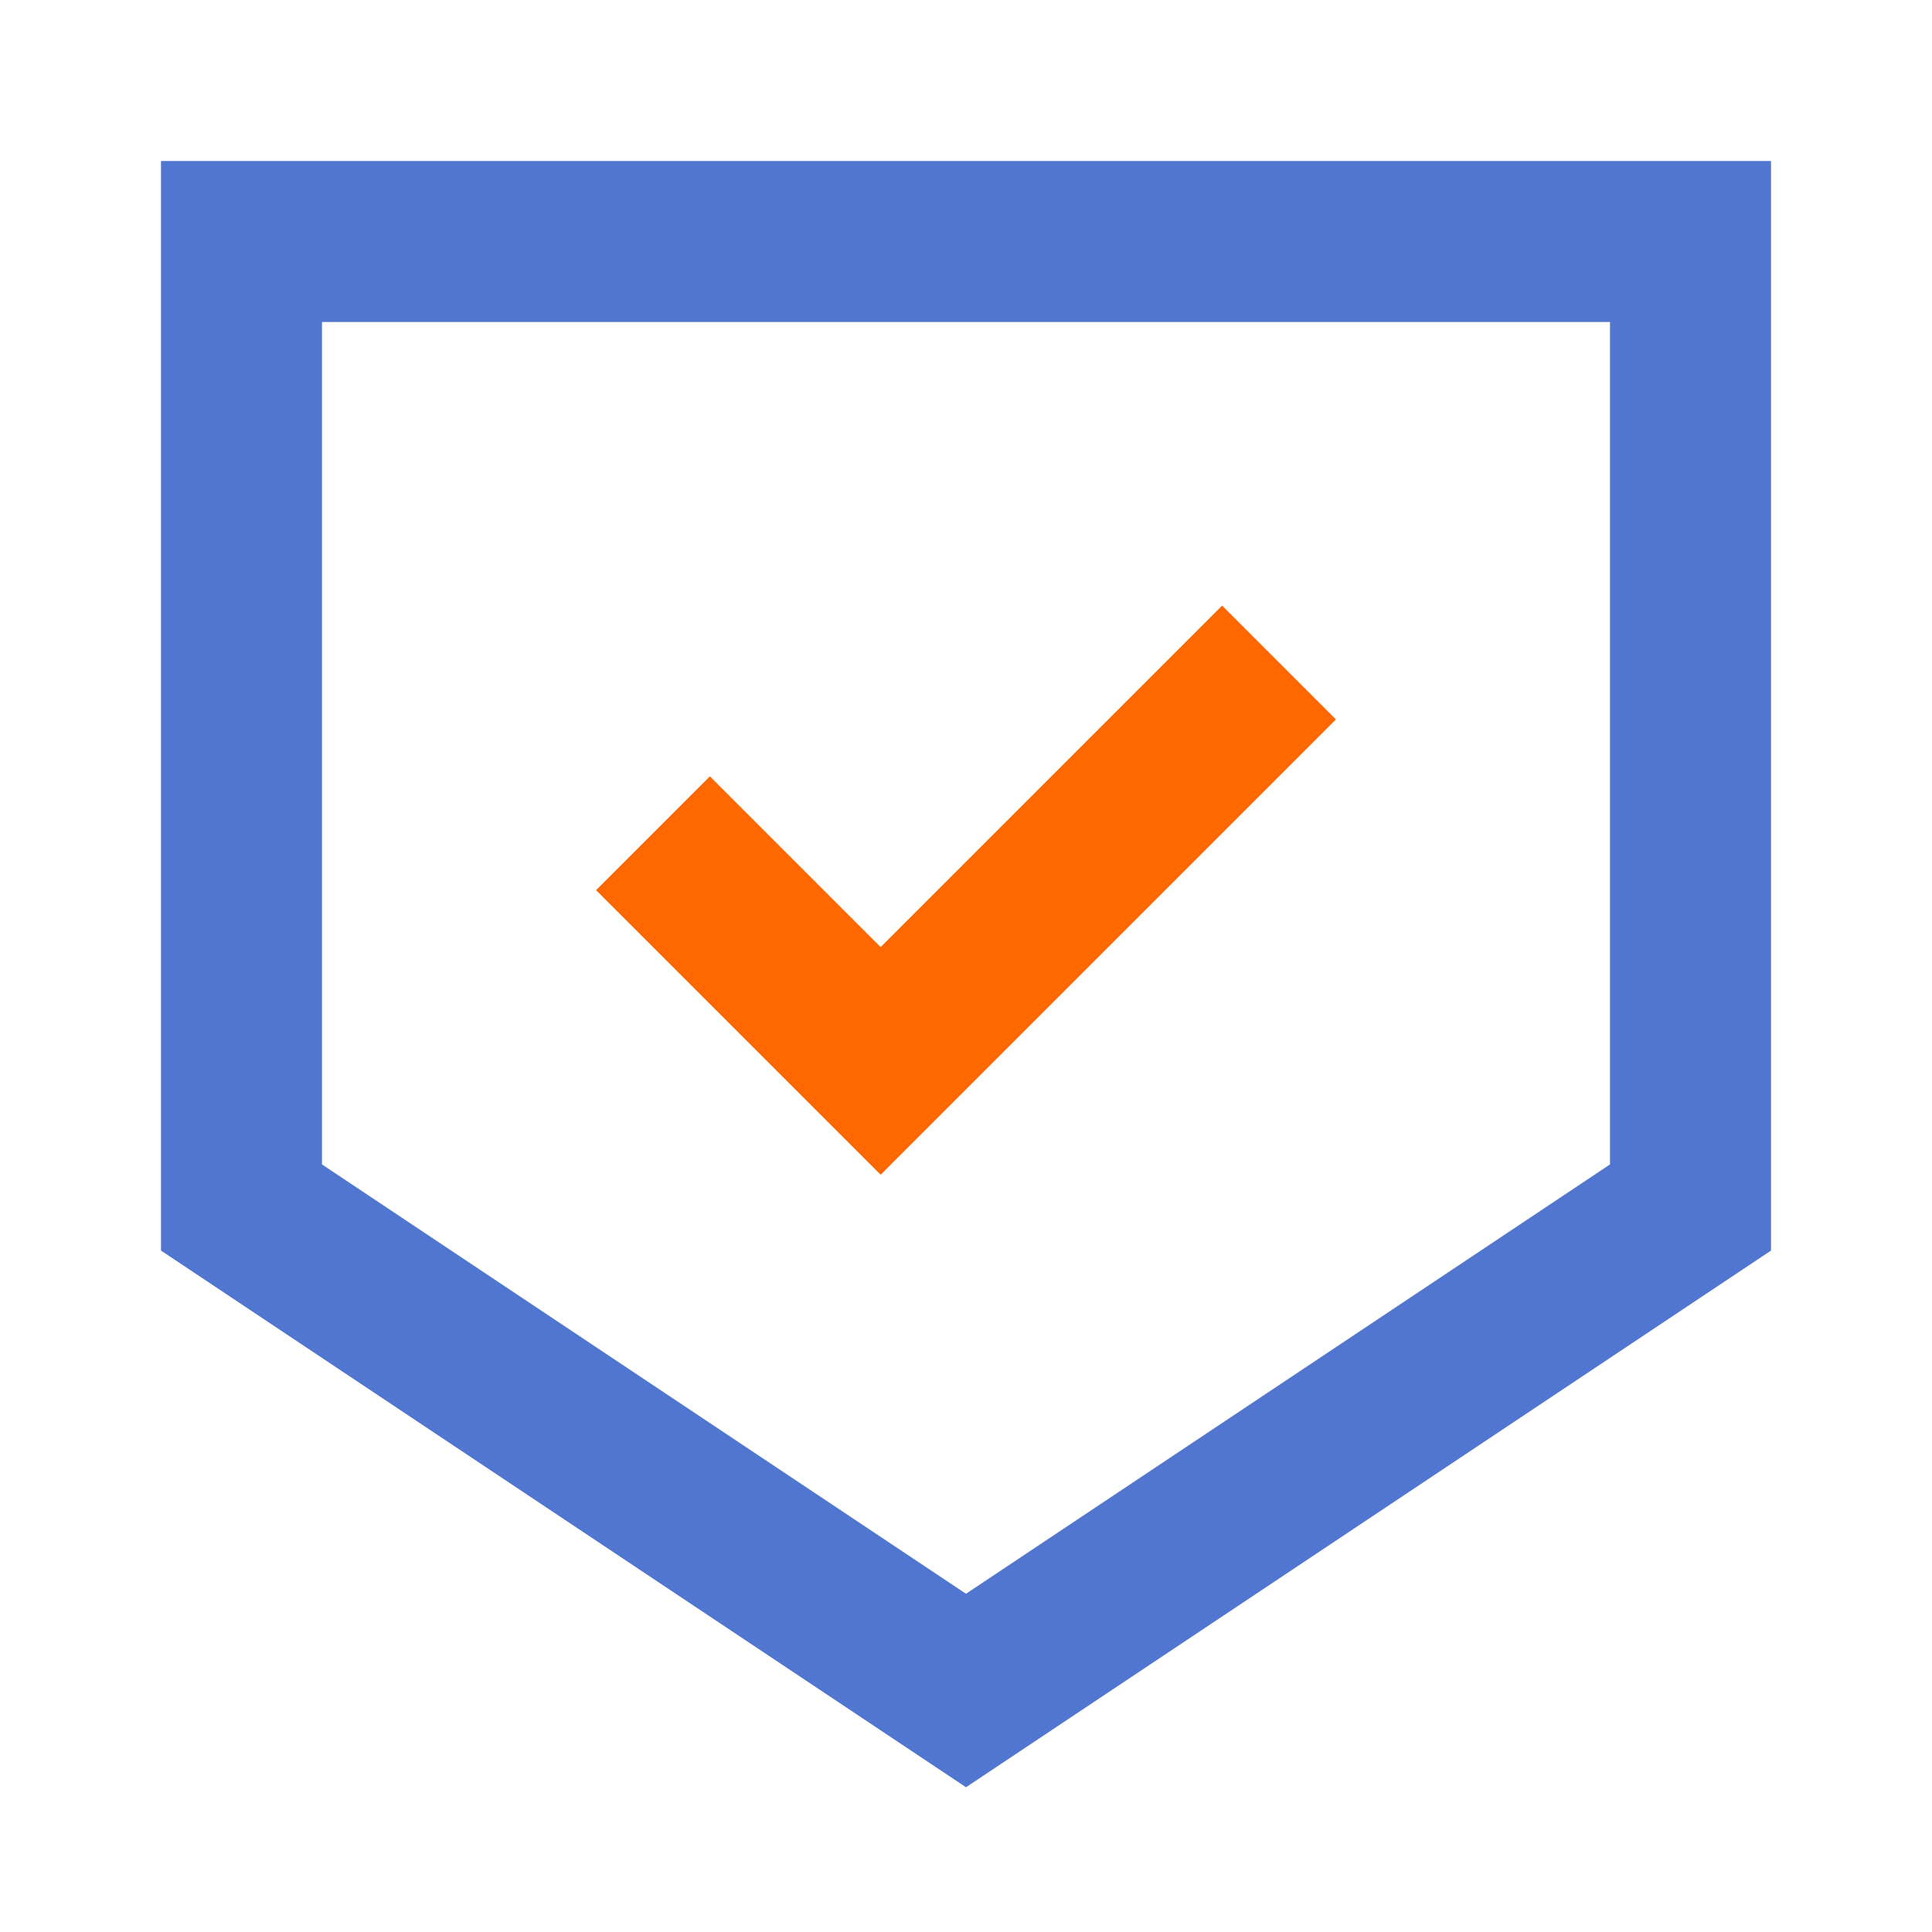 <svg height="48" viewBox="0 0 48 48" width="48" xmlns="http://www.w3.org/2000/svg"><g fill="none" fill-rule="evenodd"><path d="m0 0h48v48h-48z"/><path d="m6 6h36v24l-18 12-18-12z" stroke="#5076d0" stroke-width="4"/><path d="m19 28v-4h6v-12h4v16z" fill="#ff6700" transform="matrix(.707 .707 -.707 .707 21.172 -11.113)"/></g></svg>